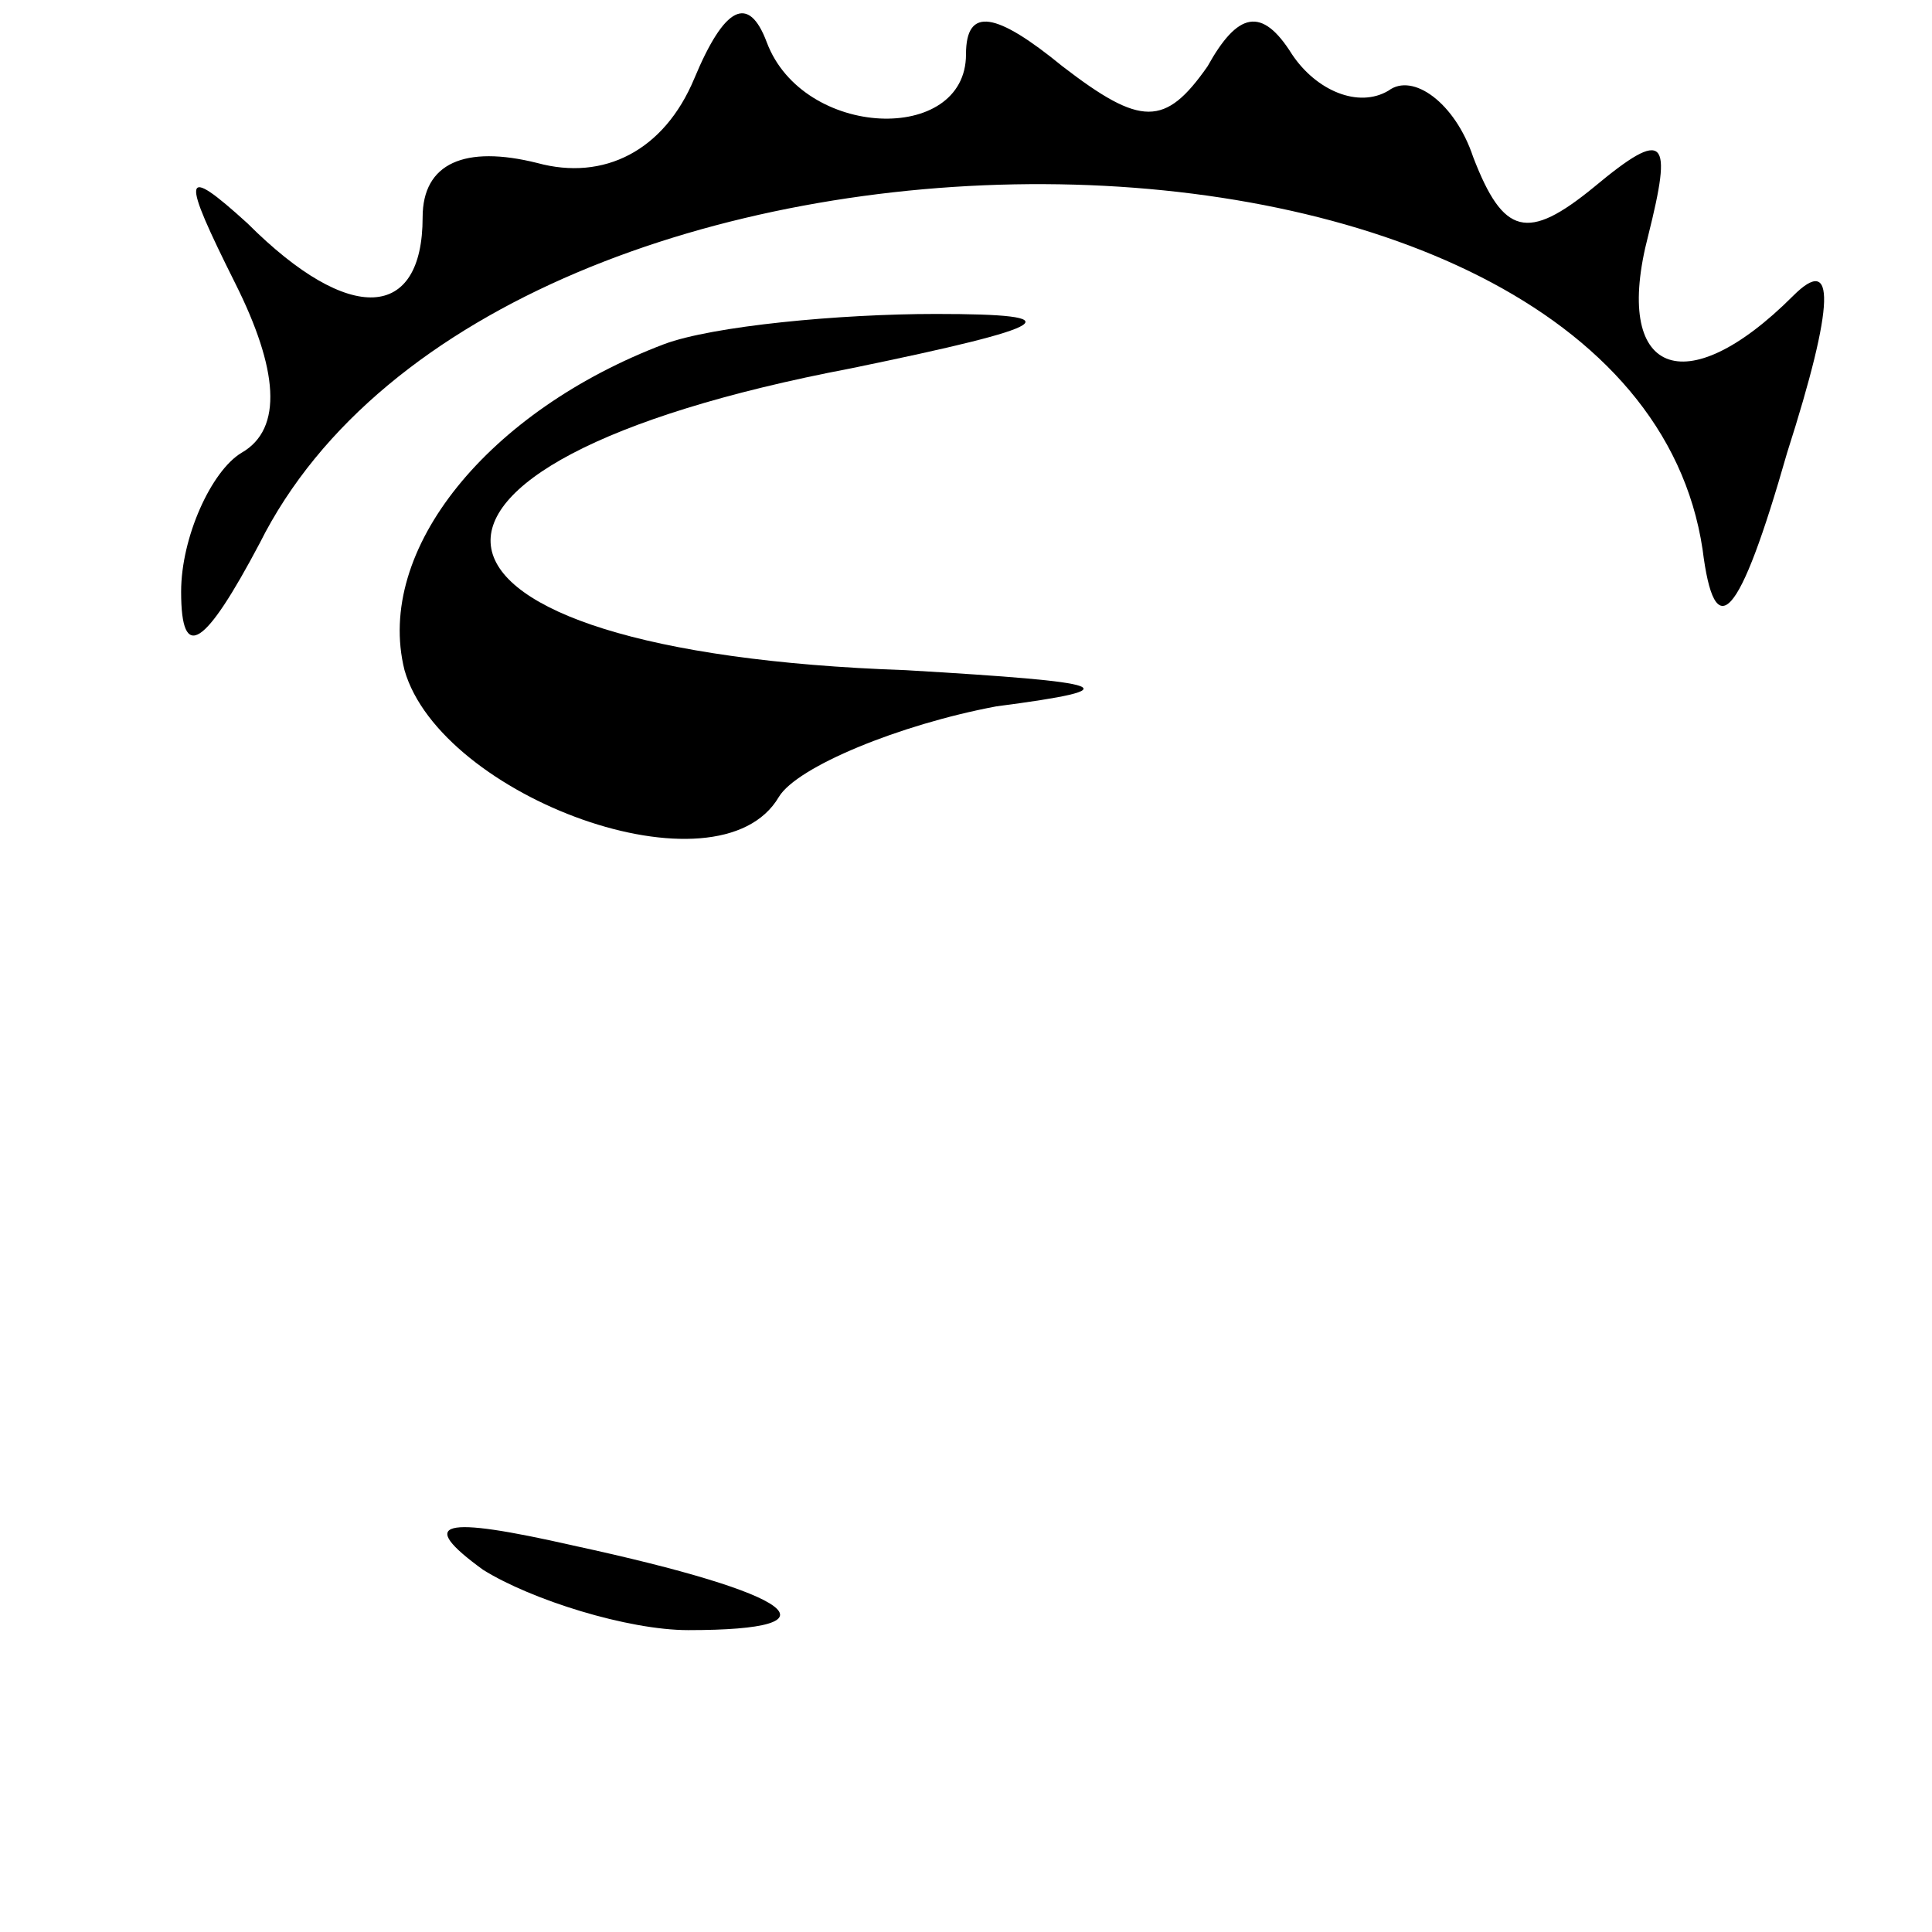 <?xml version="1.0" standalone="no"?>
<!DOCTYPE svg PUBLIC "-//W3C//DTD SVG 20010904//EN"
 "http://www.w3.org/TR/2001/REC-SVG-20010904/DTD/svg10.dtd">
<svg version="1.0" xmlns="http://www.w3.org/2000/svg"
 width="32pt" height="32pt" viewBox="0 0 32 32"
 preserveAspectRatio="xMidYMid meet">
<g transform="translate(0,32) scale(0.1,-0.1)"
fill="#000000" stroke="none">
<path fill="#000000" stroke="none" d="M115 307 c-5 -12 -15 -17 -26 -14 -12
3 -19 0 -19 -9 0 -17 -12 -18 -29 -1 -11 10 -11 8 -2 -10 7 -14 8 -24 1 -28
-5 -3 -10 -14 -10 -23 0 -12 4 -9 13 8 40 80 227 79 239 -1 2 -16 6 -12 14 16
8 25 8 33 1 26 -18 -18 -30 -13 -24 10 4 16 3 18 -9 8 -11 -9 -15 -8 -20 5 -3
9 -10 14 -14 11 -5 -3 -12 0 -16 6 -5 8 -9 7 -14 -2 -7 -10 -11 -10 -24 0 -11
9 -16 10 -16 2 0 -15 -27 -14 -33 2 -3 8 -7 6 -12 -6z"/>
<path fill="#000000" stroke="none" d="M110 263 c-29 -11 -48 -34 -43 -54 6
-21 52 -38 62 -21 3 5 20 12 36 15 23 3 19 4 -15 6 -87 3 -93 34 -9 50 34 7
37 9 14 9 -16 0 -37 -2 -45 -5z"/>
<path fill="#000000" stroke="none" d="M80 60 c8 -5 24 -10 34 -10 26 0 18 6
-19 14 -22 5 -26 4 -15 -4z"/>
</g>
</svg>
